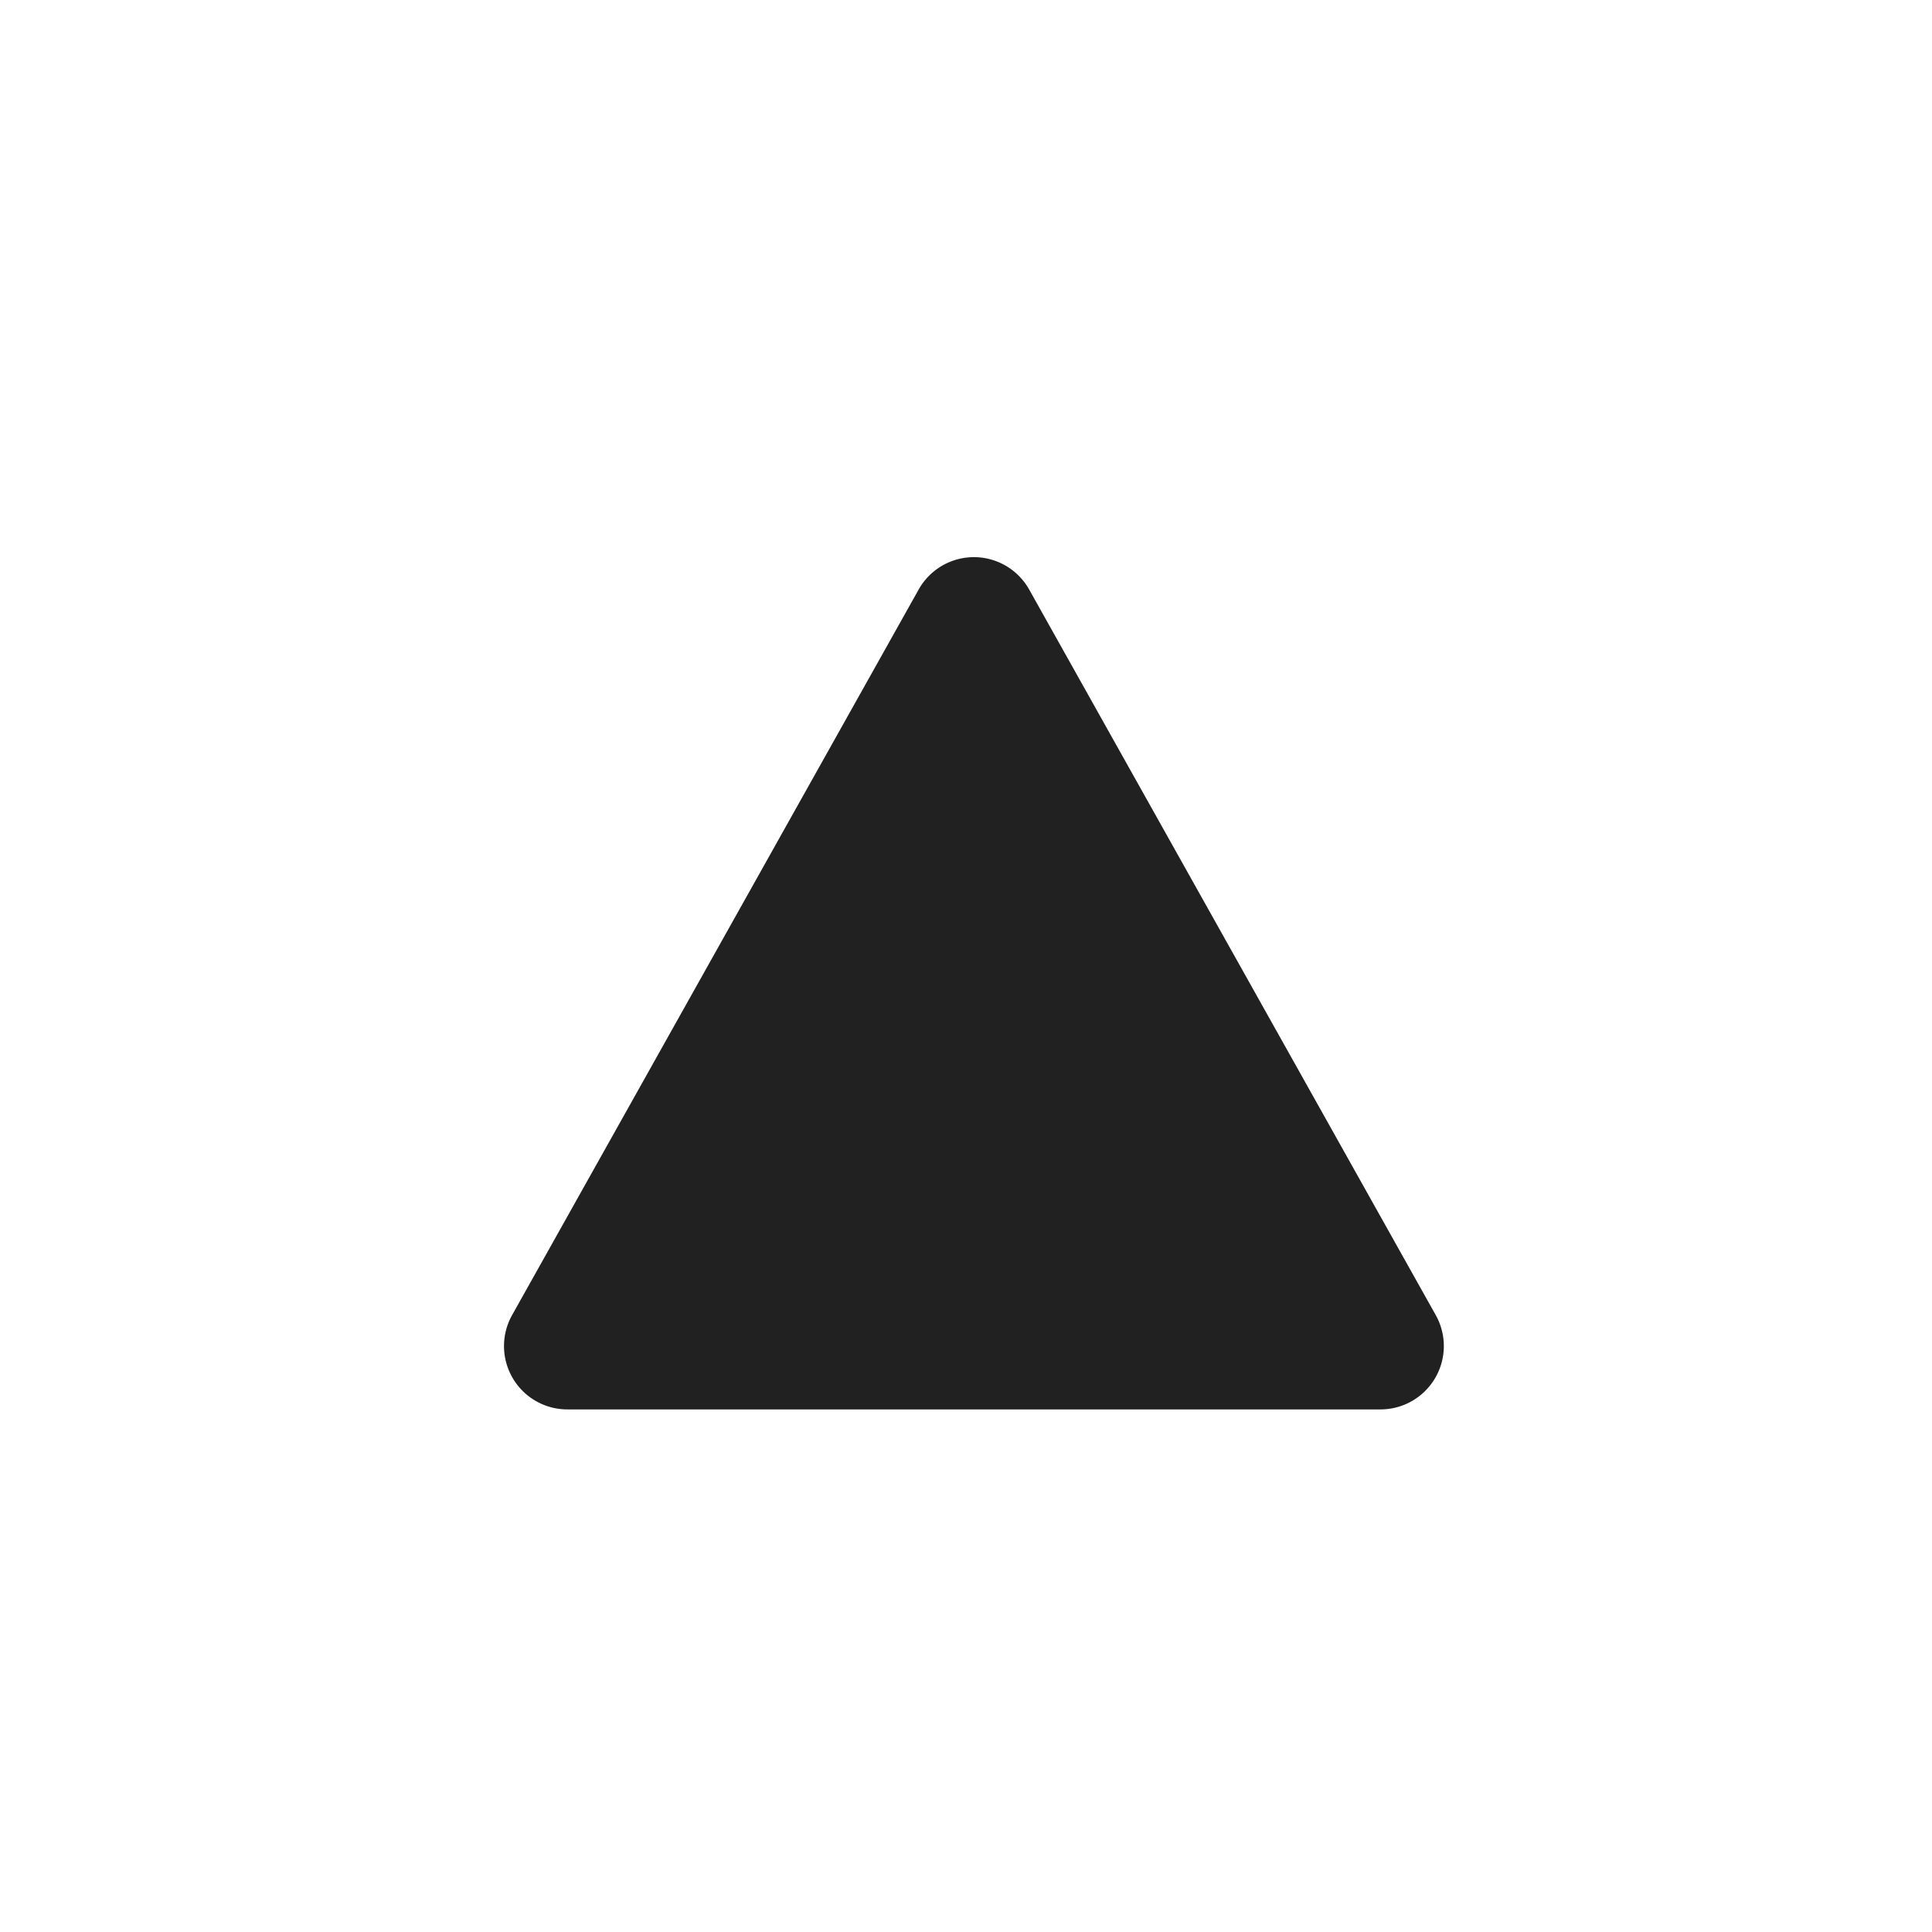 <svg xmlns="http://www.w3.org/2000/svg" width="122" height="122" viewBox="0 0 122 122">
  <defs>
    <style>
      .cls-1 {
        fill: none;
      }

      .cls-2 {
        fill: #212121;
      }
    </style>
  </defs>
  <g id="그룹_12714" data-name="그룹 12714" transform="translate(-1508 -1289)">
    <rect id="사각형_3129" data-name="사각형 3129" class="cls-1" width="122" height="122" transform="translate(1508 1289)"/>
    <path id="다각형_15" data-name="다각형 15" class="cls-2" d="M29.01,6.227a4,4,0,0,1,6.979,0L61.663,52.045A4,4,0,0,1,58.173,58H6.827a4,4,0,0,1-3.49-5.955Z" transform="translate(1537 1320)"/>
  </g>
</svg>
